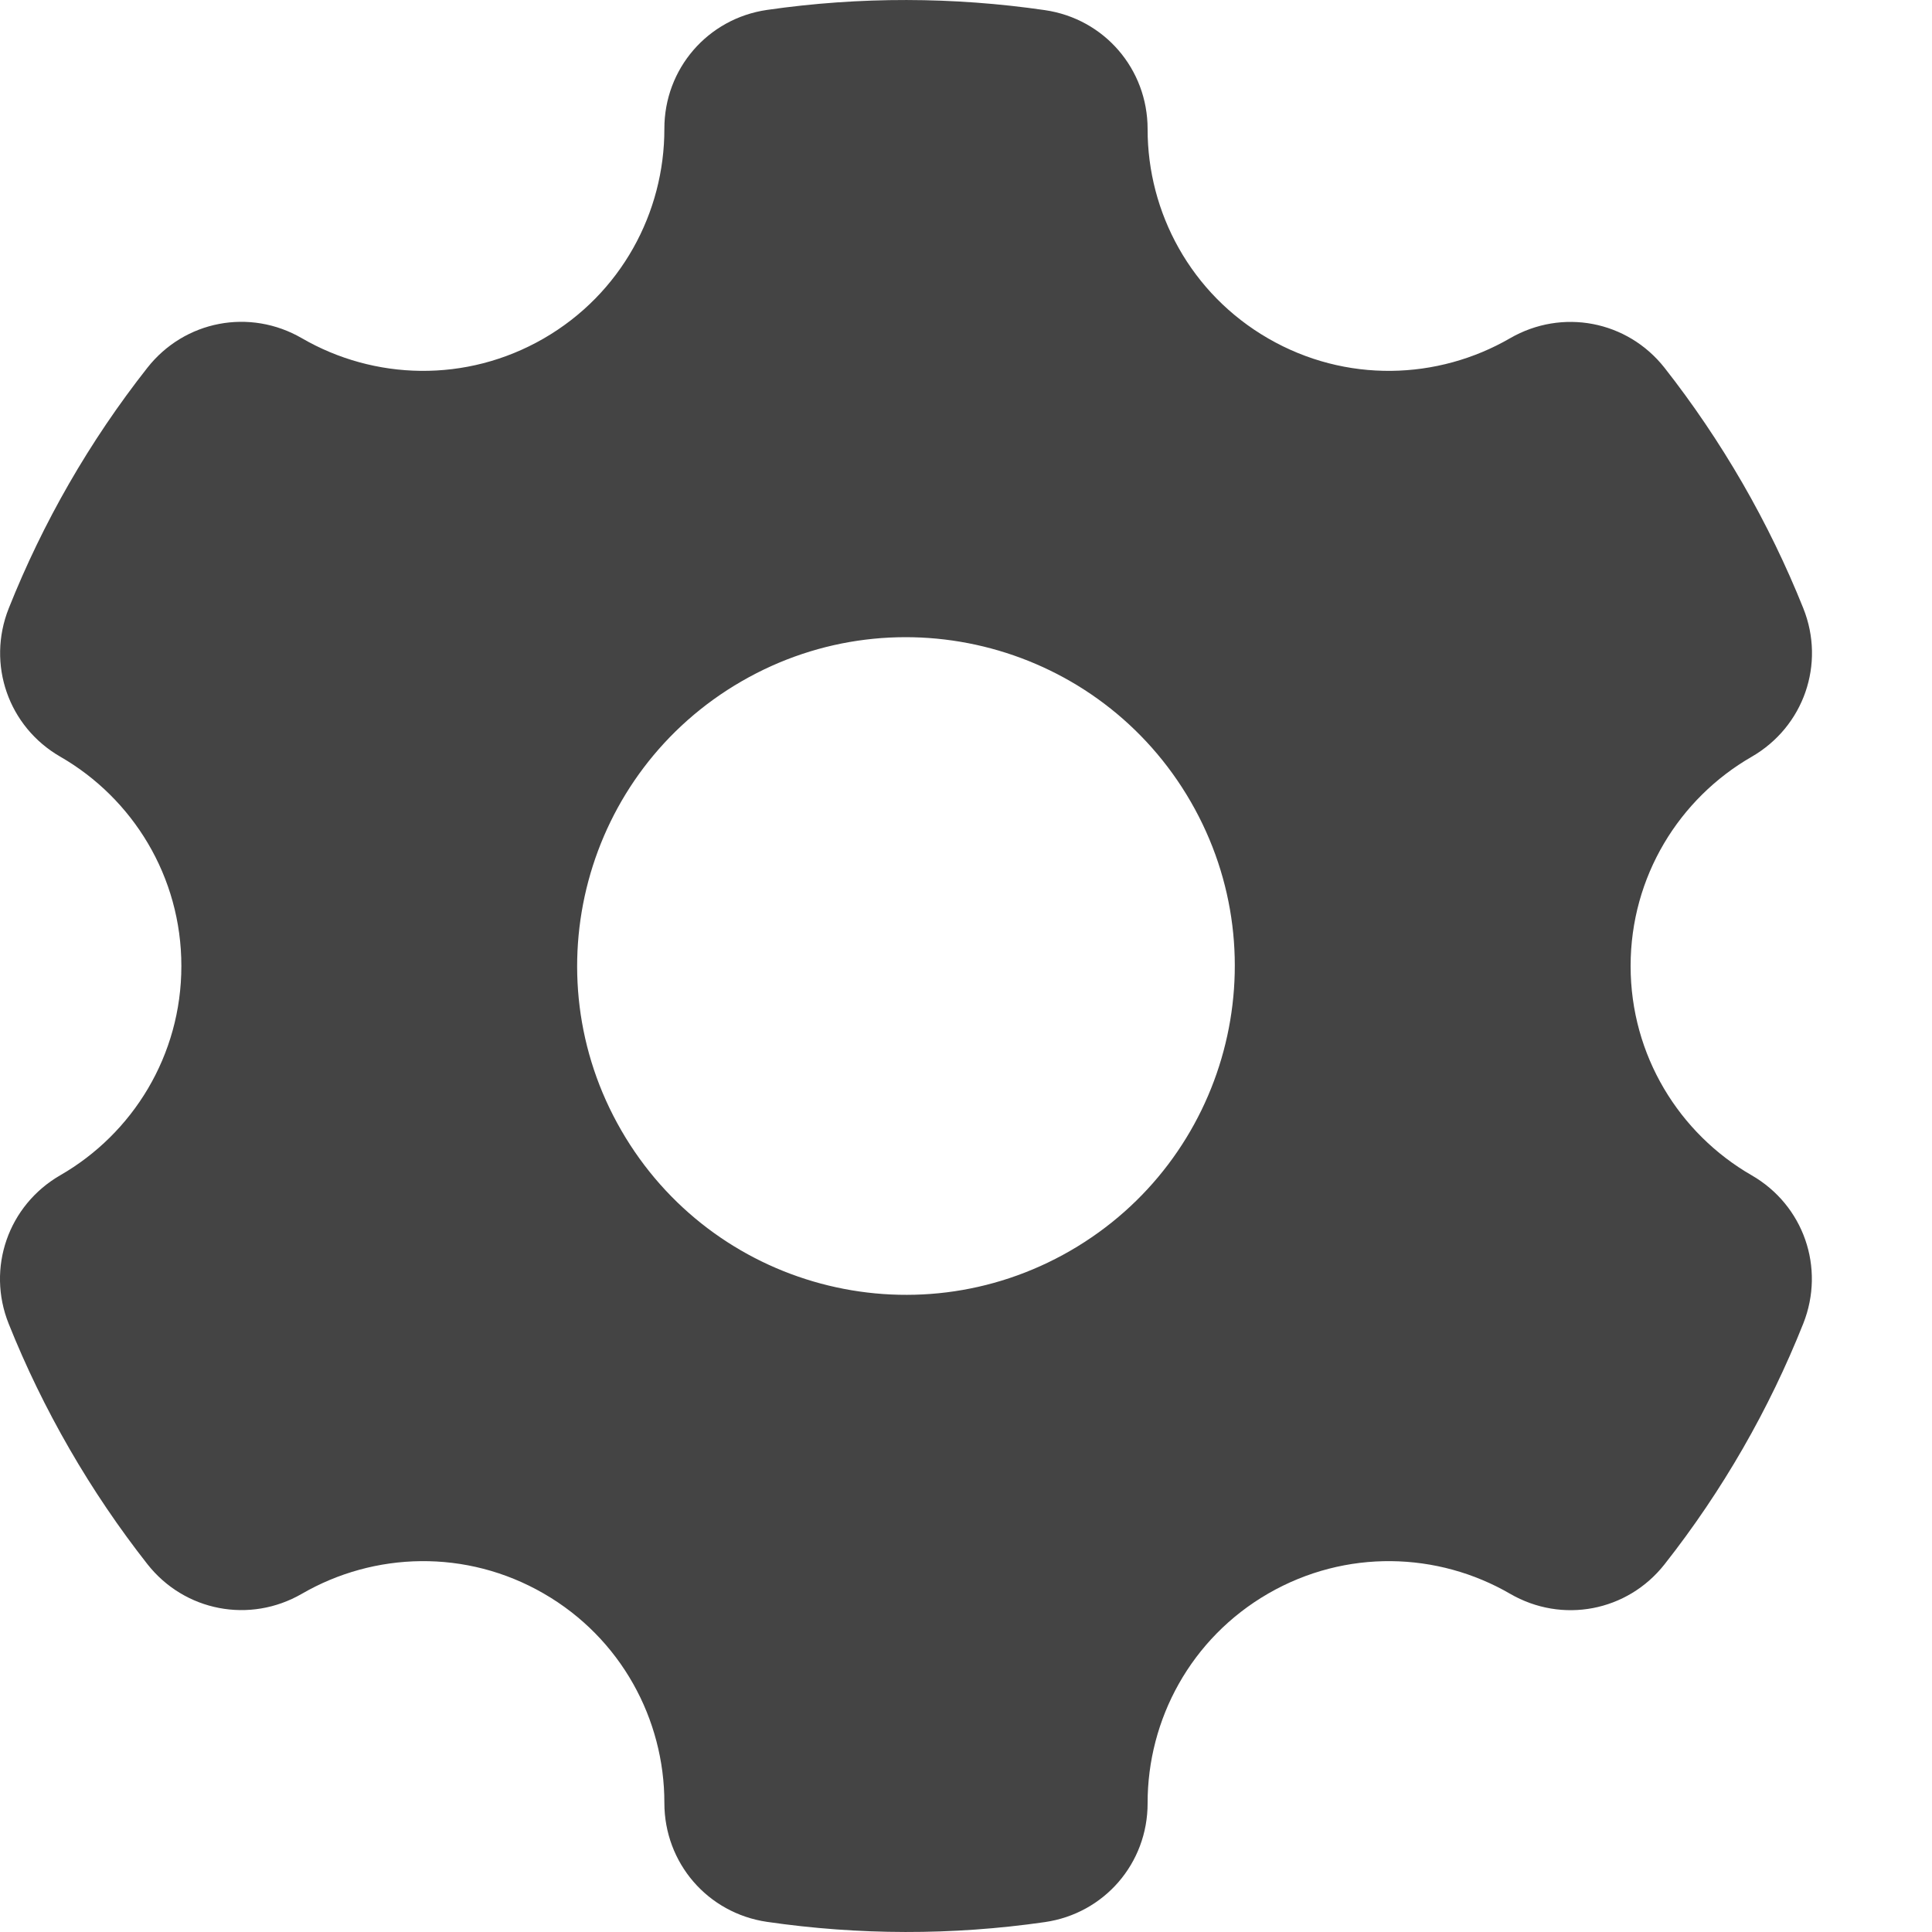 <svg width="16" height="16" viewBox="0 0 16 16" fill="none" xmlns="http://www.w3.org/2000/svg">
<path fill-rule="evenodd" clip-rule="evenodd" d="M14.506 9.733C13.907 9.388 13.504 8.741 13.504 8C13.504 7.259 13.907 6.612 14.507 6.267C14.938 6.018 15.119 5.499 14.934 5.037C14.793 4.685 14.625 4.338 14.43 4C14.235 3.663 14.019 3.344 13.785 3.046C13.477 2.655 12.937 2.552 12.506 2.801C11.907 3.148 11.145 3.174 10.503 2.803C9.862 2.433 9.503 1.76 9.504 1.069C9.504 0.572 9.146 0.156 8.654 0.084C7.897 -0.026 7.122 -0.029 6.353 0.082C5.861 0.153 5.501 0.57 5.502 1.067C5.503 1.759 5.145 2.432 4.503 2.803C3.86 3.174 3.098 3.148 2.5 2.801C2.069 2.551 1.529 2.654 1.221 3.045C0.74 3.656 0.355 4.328 0.072 5.039C-0.111 5.501 0.069 6.019 0.5 6.267C1.099 6.612 1.502 7.259 1.502 8C1.502 8.741 1.099 9.388 0.499 9.733C0.068 9.982 -0.113 10.501 0.072 10.963C0.213 11.316 0.381 11.662 0.576 12C0.771 12.338 0.987 12.656 1.221 12.954C1.529 13.345 2.069 13.448 2.5 13.199C3.099 12.852 3.861 12.826 4.503 13.197C5.144 13.567 5.503 14.24 5.502 14.931C5.502 15.428 5.86 15.844 6.352 15.916C7.109 16.026 7.884 16.029 8.653 15.918C9.145 15.847 9.505 15.431 9.504 14.933C9.503 14.241 9.861 13.568 10.503 13.197C11.146 12.826 11.908 12.852 12.506 13.199C12.937 13.449 13.477 13.346 13.785 12.955C14.266 12.344 14.651 11.672 14.934 10.961C15.117 10.499 14.937 9.981 14.506 9.733ZM8.864 10.358C7.562 11.11 5.897 10.664 5.145 9.361C4.393 8.059 4.839 6.394 6.142 5.642C7.444 4.89 9.109 5.337 9.861 6.639C10.613 7.941 10.166 9.606 8.864 10.358Z" fill="#444444"/>
</svg>
